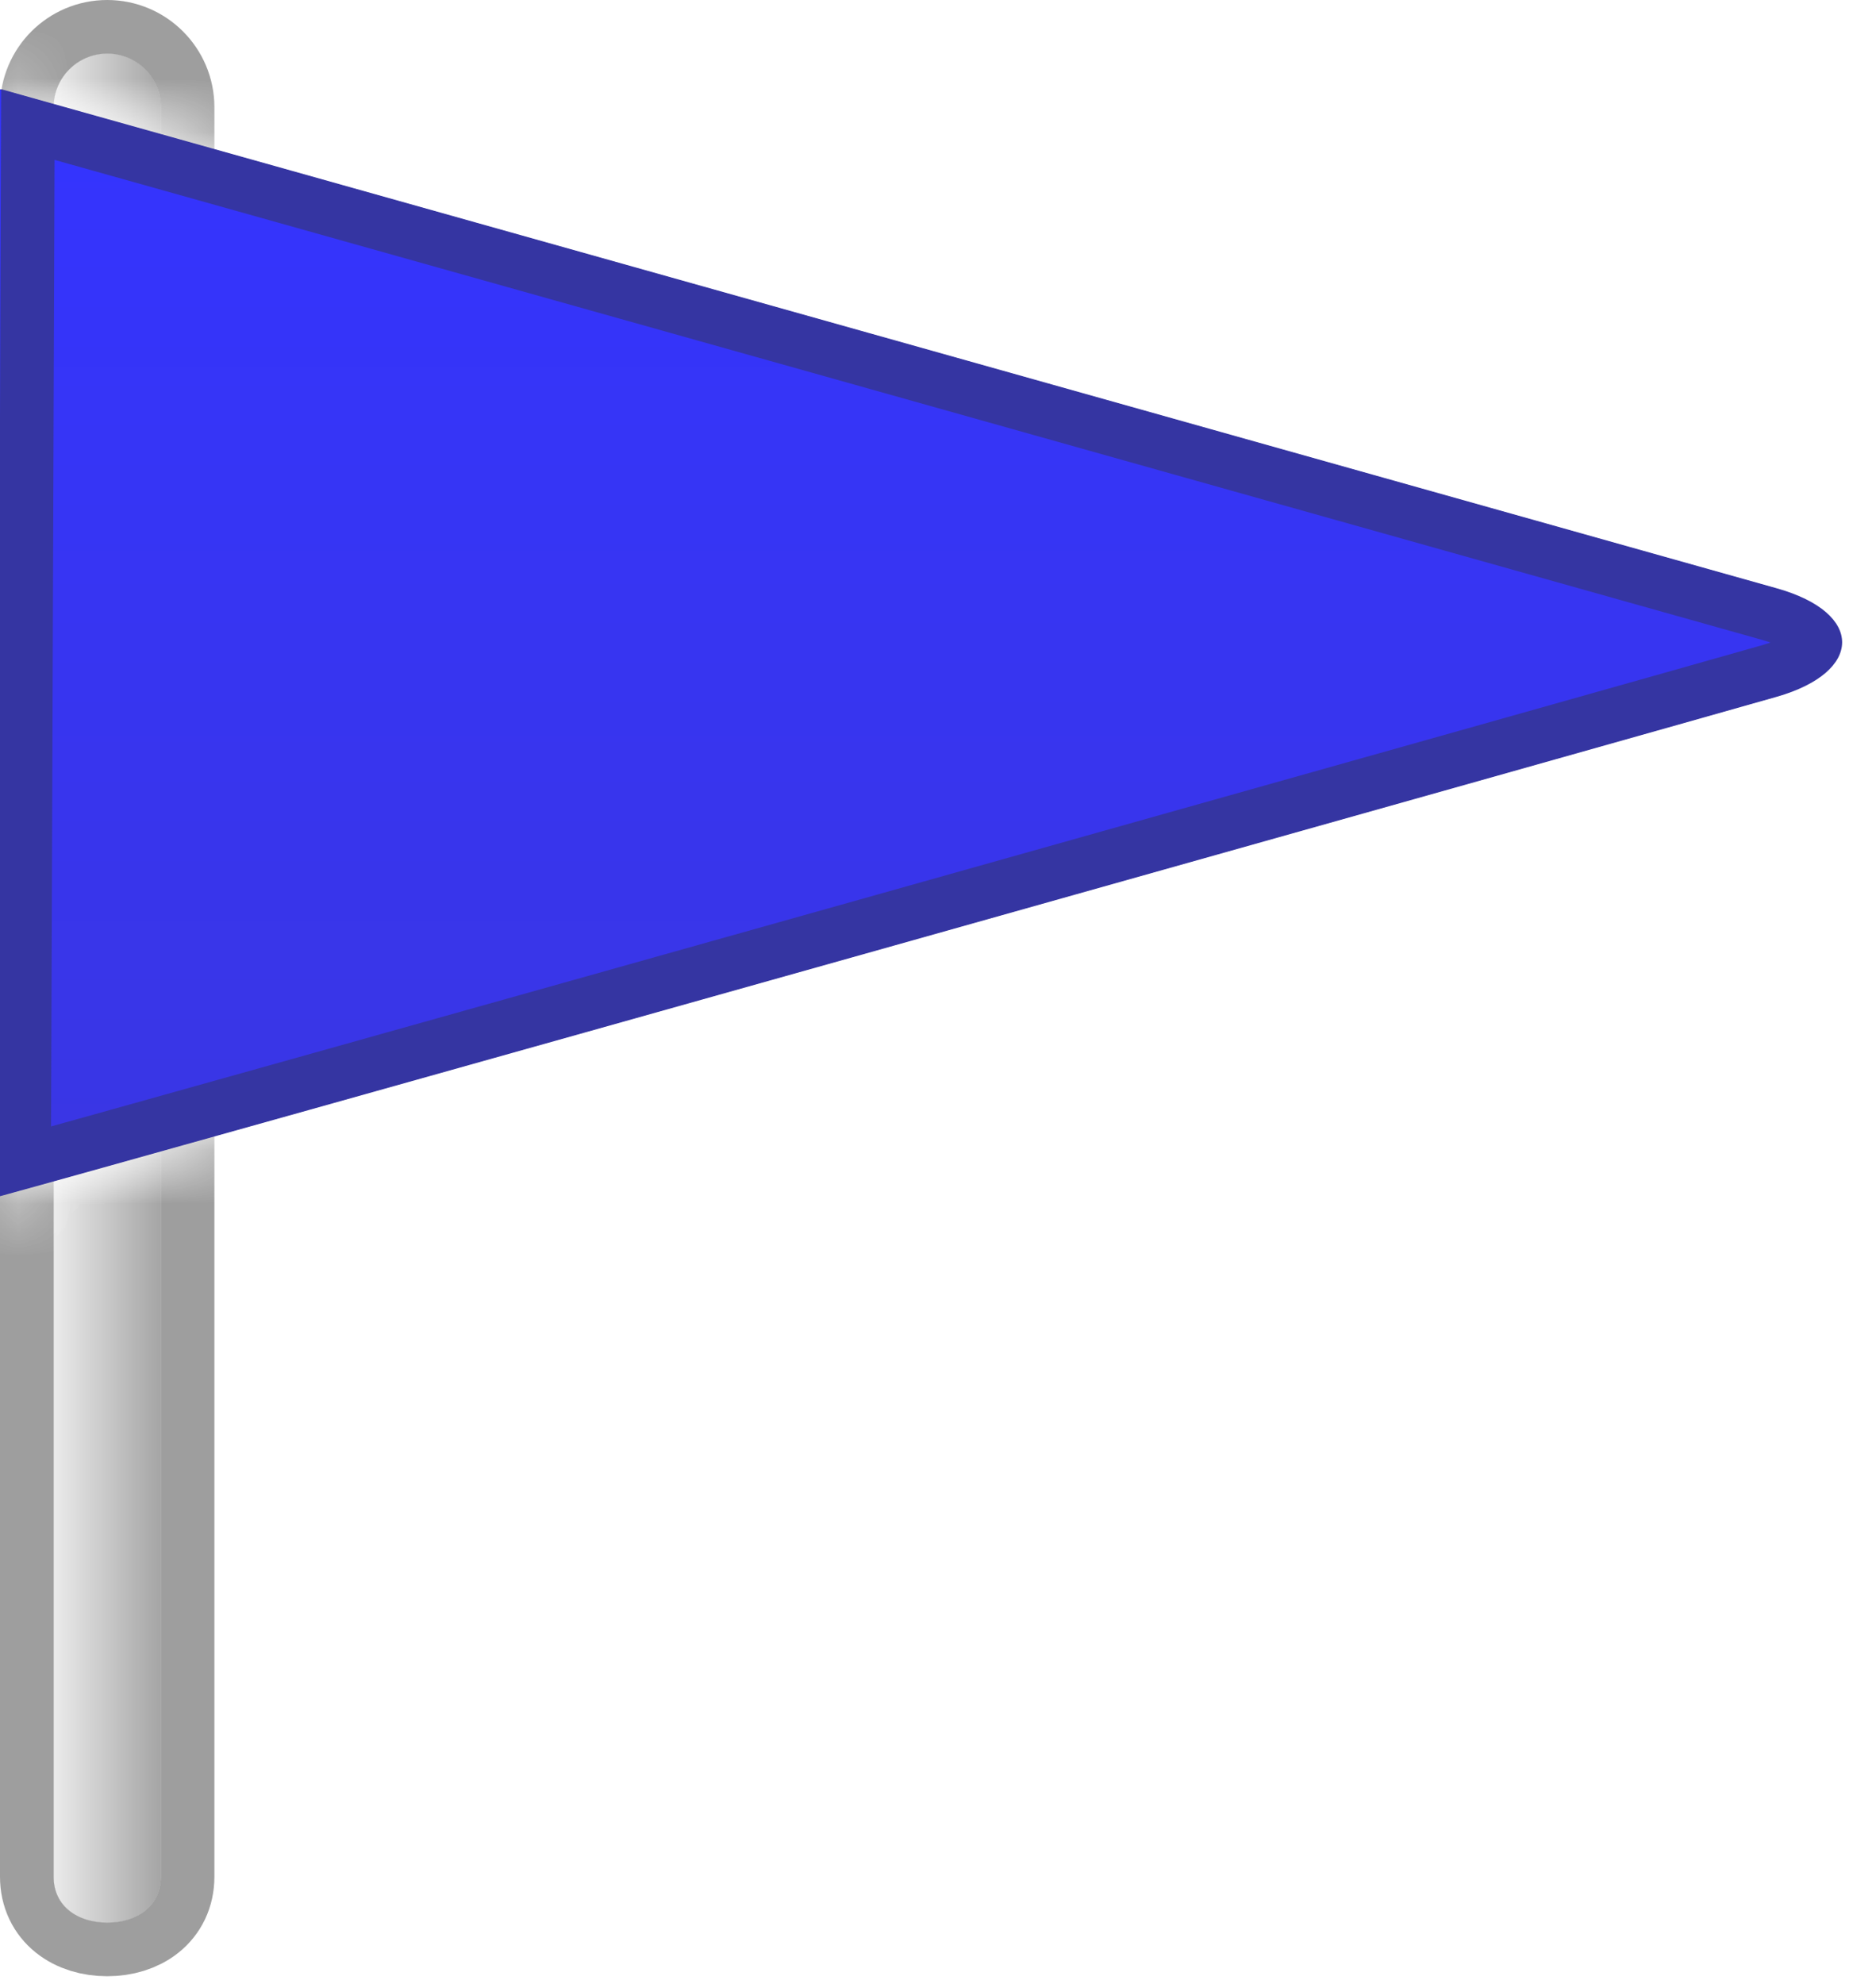 <?xml version="1.0" encoding="UTF-8" standalone="no"?>
<svg
   xmlns:dc="http://purl.org/dc/elements/1.1/"
   xmlns:cc="http://creativecommons.org/ns#"
   xmlns:rdf="http://www.w3.org/1999/02/22-rdf-syntax-ns#"
   xmlns:svg="http://www.w3.org/2000/svg"
   xmlns="http://www.w3.org/2000/svg"
   xmlns:sodipodi="http://sodipodi.sourceforge.net/DTD/sodipodi-0.dtd"
   xmlns:inkscape="http://www.inkscape.org/namespaces/inkscape"
   id="SvgjsSvg1281"
   version="1.1"
   width="35"
   height="37"
   viewBox="0 0 35 37"
   inkscape:version="0.91 r13725"
   sodipodi:docname="pin-copy-7.svg">
  <sodipodi:namedview
     pagecolor="#ffffff"
     bordercolor="#666666"
     borderopacity="1"
     objecttolerance="10"
     gridtolerance="10"
     guidetolerance="10"
     inkscape:pageopacity="0"
     inkscape:pageshadow="2"
     inkscape:window-width="1920"
     inkscape:window-height="1018"
     id="namedview17"
     showgrid="false"
     inkscape:zoom="22.627417"
     inkscape:cx="2"
     inkscape:cy="18.709386"
     inkscape:window-x="-8"
     inkscape:window-y="-8"
     inkscape:window-maximized="1"
     inkscape:current-layer="SvgjsSvg1281" />
  <title
     id="title3">pin copy 7</title>
  <desc
     id="desc5">Created with Avocode.</desc>
  <defs
     id="SvgjsDefs1282">
    <linearGradient
       id="SvgjsLinearGradient1286"
       gradientUnits="userSpaceOnUse"
       x1="253"
       y1="247.429"
       x2="255"
       y2="247.429">
      <stop
         id="SvgjsStop1287"
         stop-opacity="1"
         stop-color="#ebebeb"
         offset="0" />
      <stop
         id="SvgjsStop1288"
         stop-opacity="1"
         stop-color="#a5a5a5"
         offset="1" />
    </linearGradient>
    <clipPath
       id="SvgjsClipPath1291">
      <path
         id="SvgjsPath1290"
         d="M252 266V229H256V266ZM253 231V264C253 264.552 253.448 264.857 254 264.857C254.552 264.857 255 264.552 255 264V231C255 230.448 254.552 230 254 230C253.448 230 253 230.448 253 231Z "
         fill="#ffffff" />
    </clipPath>
    <linearGradient
       gradientTransform="translate(-252.173,-229.046)"
       id="SvgjsLinearGradient1268"
       gradientUnits="userSpaceOnUse"
       x1="269.3"
       y1="251.37"
       x2="269.3"
       y2="230.71">
      <stop
         id="SvgjsStop1269"
         stop-opacity="1"
         stop-color="#3a36e3"
         offset="0" />
      <stop
         id="SvgjsStop1270"
         stop-opacity="1"
         stop-color="#3434ff"
         offset="1" />
    </linearGradient>
    <mask
       id="SvgjsMask1275">
      <path
         style="fill:#ffffff"
         inkscape:connector-curvature="0"
         id="SvgjsPath1271"
         d="m 252.09,251.37 c 2.121,-0.572 31.411,-8.816 33.204,-9.33 1.608,-0.461 1.635,-1.56 0,-2.021 -2.49,-0.701 -31.67,-8.903 -33.13,-9.309 z" />
    </mask>
    <filter
       id="SvgjsFilter1273"
       width="2"
       height="2"
       x="-0.5"
       y="-0.5">
      <feGaussianBlur
         id="SvgjsFeGaussianBlur1274"
         stdDeviation="1.5 "
         result="SvgjsFeGaussianBlur1274Out"
         in="SourceGraphic" />
    </filter>
    <mask
       id="mask3369">
      <path
         style="fill:#ffffff"
         inkscape:connector-curvature="0"
         id="path3371"
         d="m 252.09,251.37 c 2.121,-0.572 31.411,-8.816 33.204,-9.33 1.608,-0.461 1.635,-1.56 0,-2.021 -2.49,-0.701 -31.67,-8.903 -33.13,-9.309 z" />
    </mask>
    <filter
       id="filter3373"
       width="2"
       height="2"
       x="-0.5"
       y="-0.5">
      <feGaussianBlur
         id="feGaussianBlur3375"
         stdDeviation="1.5 "
         result="SvgjsFeGaussianBlur1274Out"
         in="SourceGraphic" />
    </filter>
    <clipPath
       id="SvgjsClipPath1280">
      <path
         style="fill:#ffffff"
         inkscape:connector-curvature="0"
         id="SvgjsPath1279"
         d="m 252.09,251.37 c 2.121,-0.572 31.411,-8.816 33.204,-9.33 1.608,-0.461 1.635,-1.56 0,-2.021 -2.49,-0.701 -31.67,-8.903 -33.13,-9.309 z" />
    </clipPath>
  </defs>
  <path
     id="SvgjsPath1283"
     d="M254 230C254.552 230 255 230.448 255 231V264C255 264.552 254.552 264.857 254 264.857C253.448 264.857 253 264.552 253 264V231C253 230.448 253.448 230 254 230Z "
     fill="#b7b7b7"
     fill-opacity="1"
     transform="matrix(1,0,0,1,-252,-229)" />
  <path
     id="SvgjsPath1284"
     d="M254 230C254.552 230 255 230.448 255 231V264C255 264.552 254.552 264.857 254 264.857C253.448 264.857 253 264.552 253 264V231C253 230.448 253.448 230 254 230Z "
     fill="#b7b7b7"
     fill-opacity="1"
     transform="matrix(1,0,0,1,-252,-229)" />
  <path
     id="SvgjsPath1285"
     d="M254 230C254.552 230 255 230.448 255 231V264C255 264.552 254.552 264.857 254 264.857C253.448 264.857 253 264.552 253 264V231C253 230.448 253.448 230 254 230Z "
     fill="url(#SvgjsLinearGradient1286)"
     transform="matrix(1,0,0,1,-252,-229)" />
  <path
     id="SvgjsPath1289"
     d="M254 230C254.552 230 255 230.448 255 231V264C255 264.552 254.552 264.857 254 264.857C253.448 264.857 253 264.552 253 264V231C253 230.448 253.448 230 254 230Z "
     fill-opacity="0"
     fill="#ffffff"
     stroke-dasharray="0"
     stroke-linejoin="round"
     stroke-linecap="round"
     stroke-opacity="1"
     stroke="#9e9e9e"
     stroke-miterlimit="50"
     stroke-width="2"
     clip-path="url(&quot;#SvgjsClipPath1291&quot;)"
     transform="matrix(1,0,0,1,-252,-229)" />
  <path
     inkscape:connector-curvature="0"
     style="fill:#404040;fill-opacity:1"
     id="SvgjsPath1264"
     d="m -0.083,22.324 c 2.121,-0.572 31.411,-8.816 33.204,-9.33 1.608,-0.461 1.635,-1.56 0,-2.021 -2.49,-0.701 -31.67,-8.903 -33.13,-9.309 z" />
  <path
     inkscape:connector-curvature="0"
     style="fill:#404040;fill-opacity:1"
     id="SvgjsPath1265"
     d="m -0.083,22.324 c 2.121,-0.572 31.411,-8.816 33.204,-9.33 1.608,-0.461 1.635,-1.56 0,-2.021 -2.49,-0.701 -31.67,-8.903 -33.13,-9.309 z" />
  <path
     inkscape:connector-curvature="0"
     style="fill:#404040;fill-opacity:1"
     id="SvgjsPath1266"
     d="m -0.083,22.324 c 2.121,-0.572 31.411,-8.816 33.204,-9.33 1.608,-0.461 1.635,-1.56 0,-2.021 -2.49,-0.701 -31.67,-8.903 -33.13,-9.309 z" />
  <path
     inkscape:connector-curvature="0"
     style="fill:url(#SvgjsLinearGradient1268)"
     id="SvgjsPath1267"
     d="m -0.083,22.324 c 2.121,-0.572 31.411,-8.816 33.204,-9.33 1.608,-0.461 1.635,-1.56 0,-2.021 -2.49,-0.701 -31.67,-8.903 -33.13,-9.309 z" />
  <path
     inkscape:connector-curvature="0"
     style="fill:#ffffff;fill-opacity:0.7;stroke:#ffffff;stroke-width:0;stroke-opacity:0.7;filter:url(#SvgjsFilter1273)"
     id="SvgjsPath1272"
     d="m 249,255 0,-28 41,0 0,28 z m 3.09,-3.63 c 2.121,-0.572 31.411,-8.816 33.204,-9.33 1.608,-0.461 1.635,-1.56 0,-2.021 -2.49,-0.701 -31.67,-8.903 -33.13,-9.309 z"
     mask="url(#SvgjsMask1275)"
     transform="translate(-252.173,-229.046)" />
  <path
     inkscape:connector-curvature="0"
     style="fill:#ffffff;fill-opacity:0.7;stroke:#ffffff;stroke-width:0;stroke-opacity:0.7;filter:url(#SvgjsFilter1273)"
     id="SvgjsPath1277"
     d="m 249,255 0,-28 41,0 0,28 z m 3.09,-3.63 c 2.121,-0.572 31.411,-8.816 33.204,-9.33 1.608,-0.461 1.635,-1.56 0,-2.021 -2.49,-0.701 -31.67,-8.903 -33.13,-9.309 z"
     mask="url(#SvgjsMask1275)"
     transform="translate(-252.173,-229.046)" />
  <path
     inkscape:connector-curvature="0"
     style="fill:#ffffff;fill-opacity:0;stroke:#3535a2;stroke-width:2;stroke-linecap:round;stroke-linejoin:round;stroke-miterlimit:50;stroke-dasharray:none;stroke-opacity:1"
     id="SvgjsPath1278"
     d="m 252.09,251.37 c 2.121,-0.572 31.411,-8.816 33.204,-9.33 1.608,-0.461 1.635,-1.56 0,-2.021 -2.49,-0.701 -31.67,-8.903 -33.13,-9.309 z"
     stroke-miterlimit="50"
     clip-path="url(#SvgjsClipPath1280)"
     transform="translate(-252.142,-229.046)" />
</svg>
